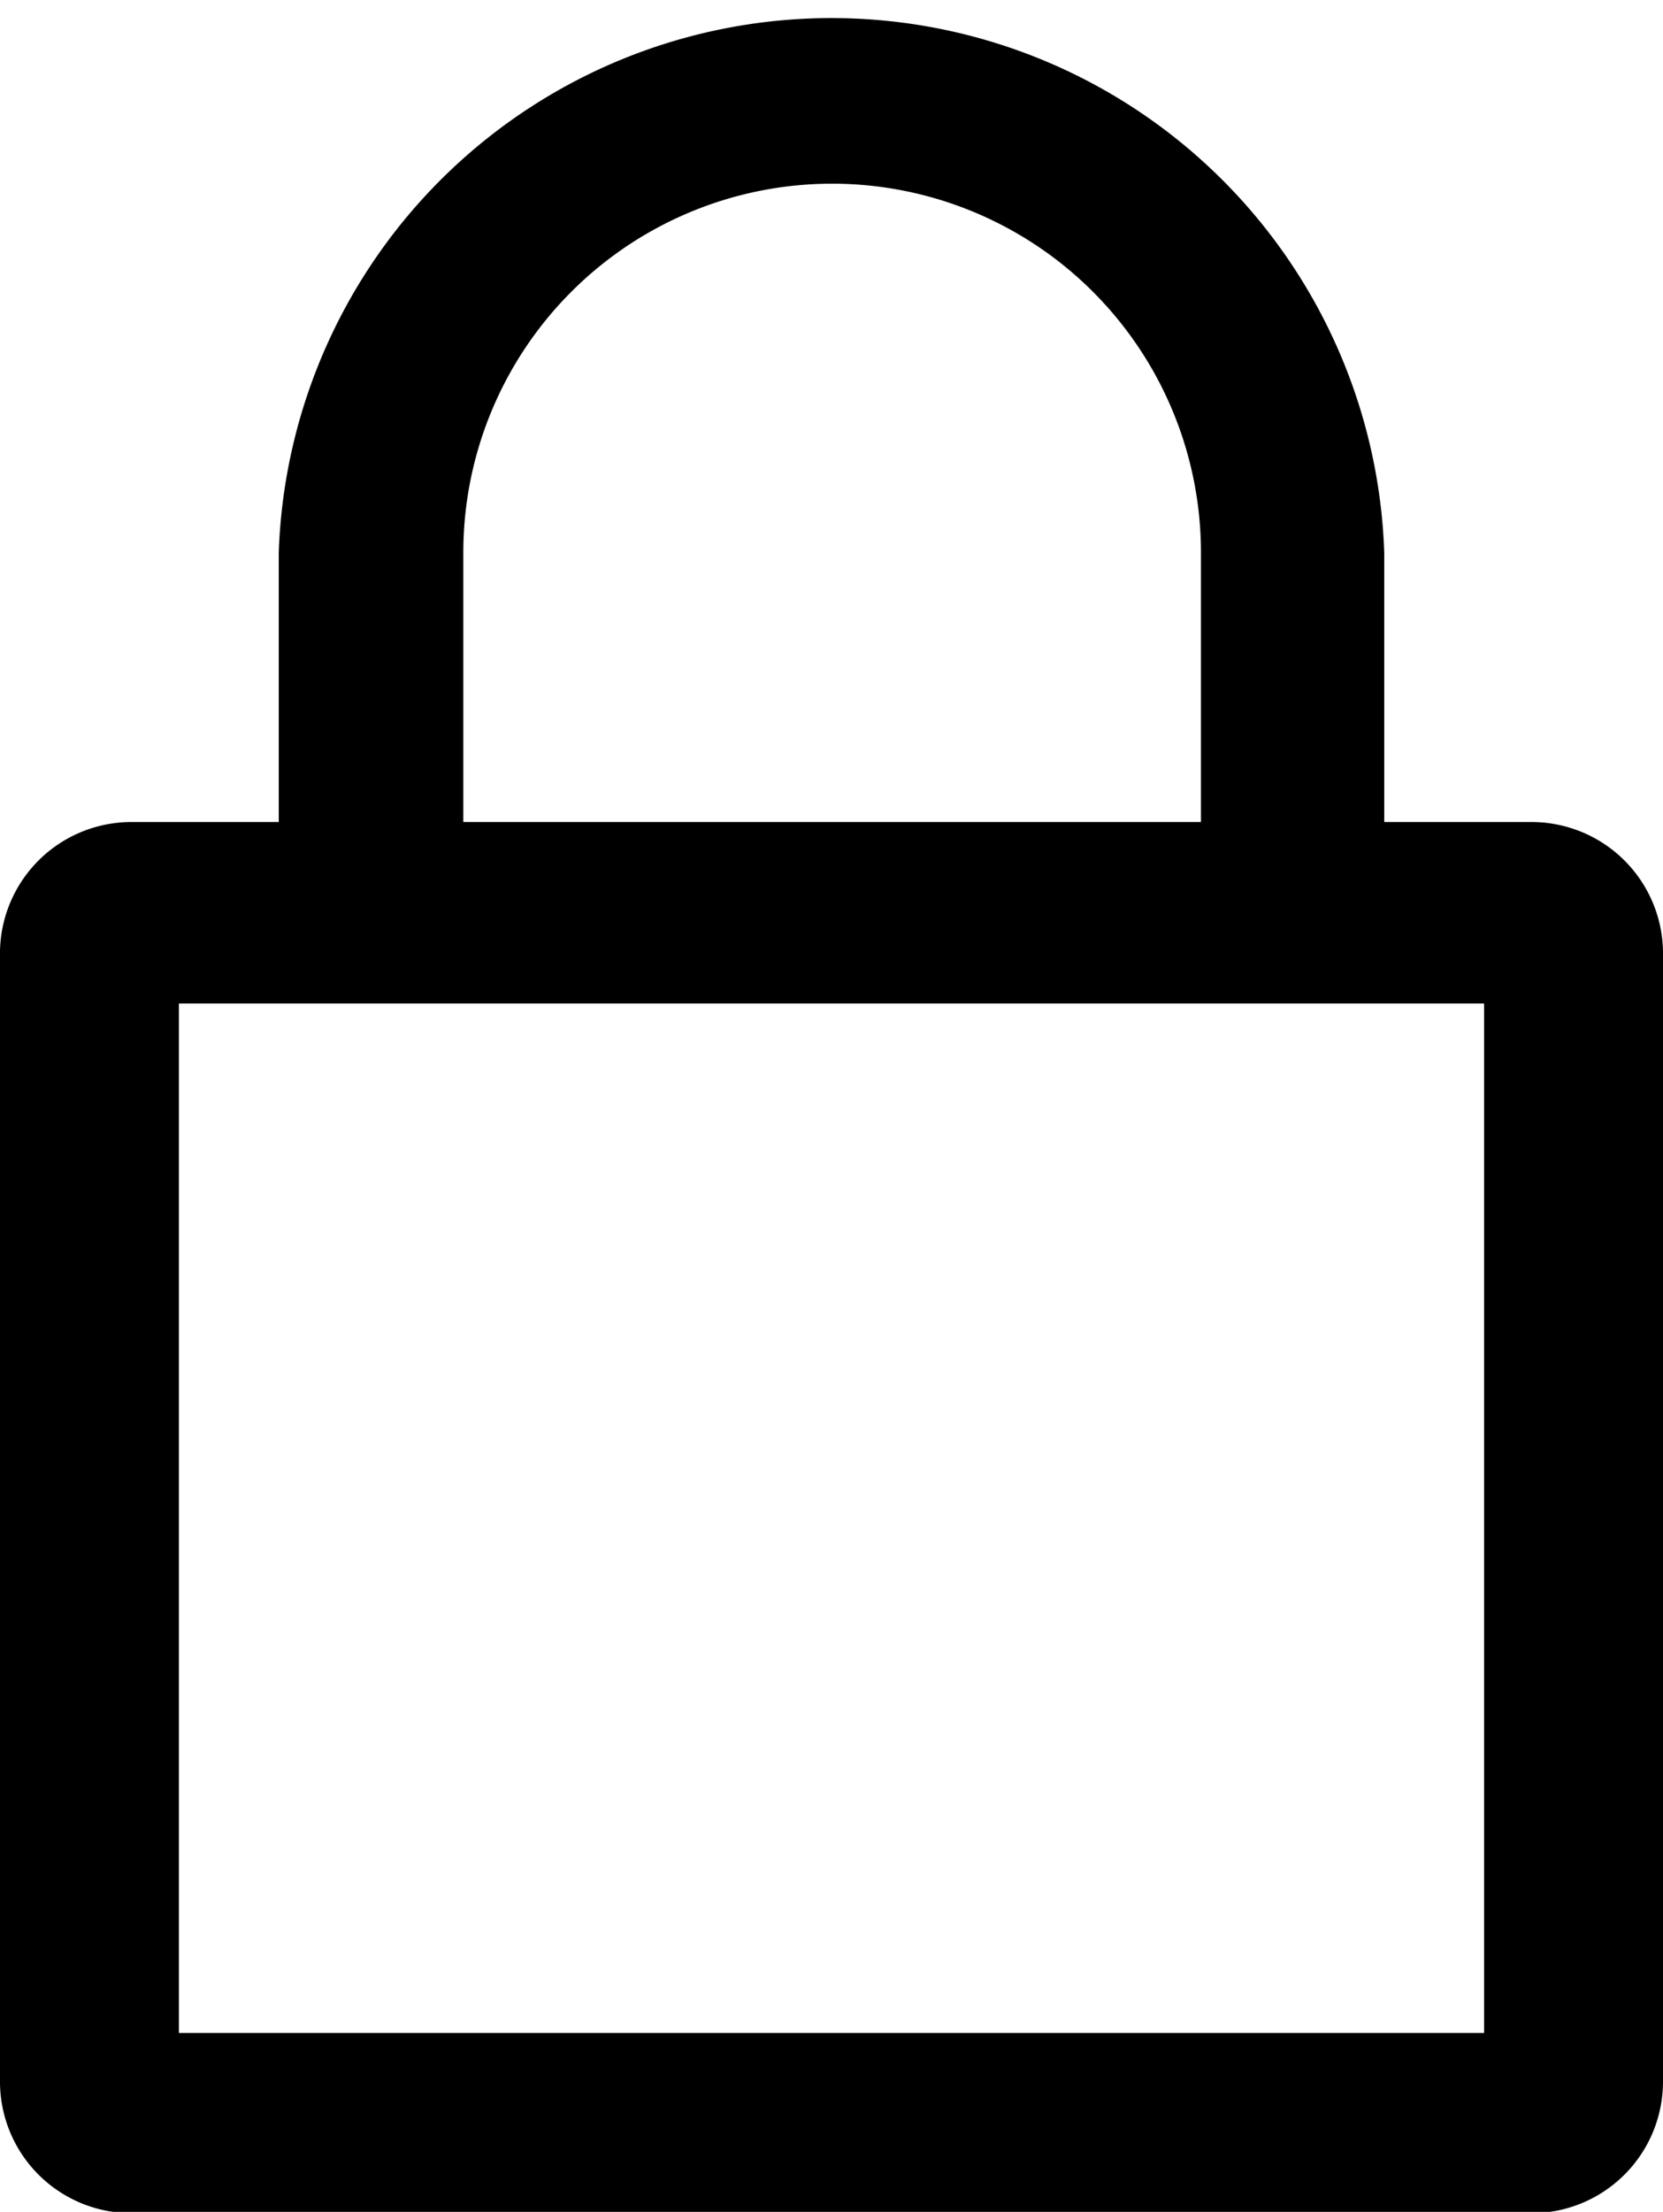 <svg xmlns="http://www.w3.org/2000/svg" viewBox="0 0 26.31 34.98"><g data-name="Layer 2"><path d="M24.23,13H21.9V8.74a8.75,8.75,0,0,0-17.49,0V13H2.08A2.08,2.08,0,0,0,0,15.12V32.9A2.08,2.08,0,0,0,2.08,35H24.23a2.08,2.08,0,0,0,2.08-2.08V15.12A2.08,2.08,0,0,0,24.23,13ZM7.33,8.74A5.83,5.83,0,1,1,19,8.74V13H7.33ZM23.48,32.15H2.83V15.87H23.48Z" data-name="Layer 1"/></g></svg>